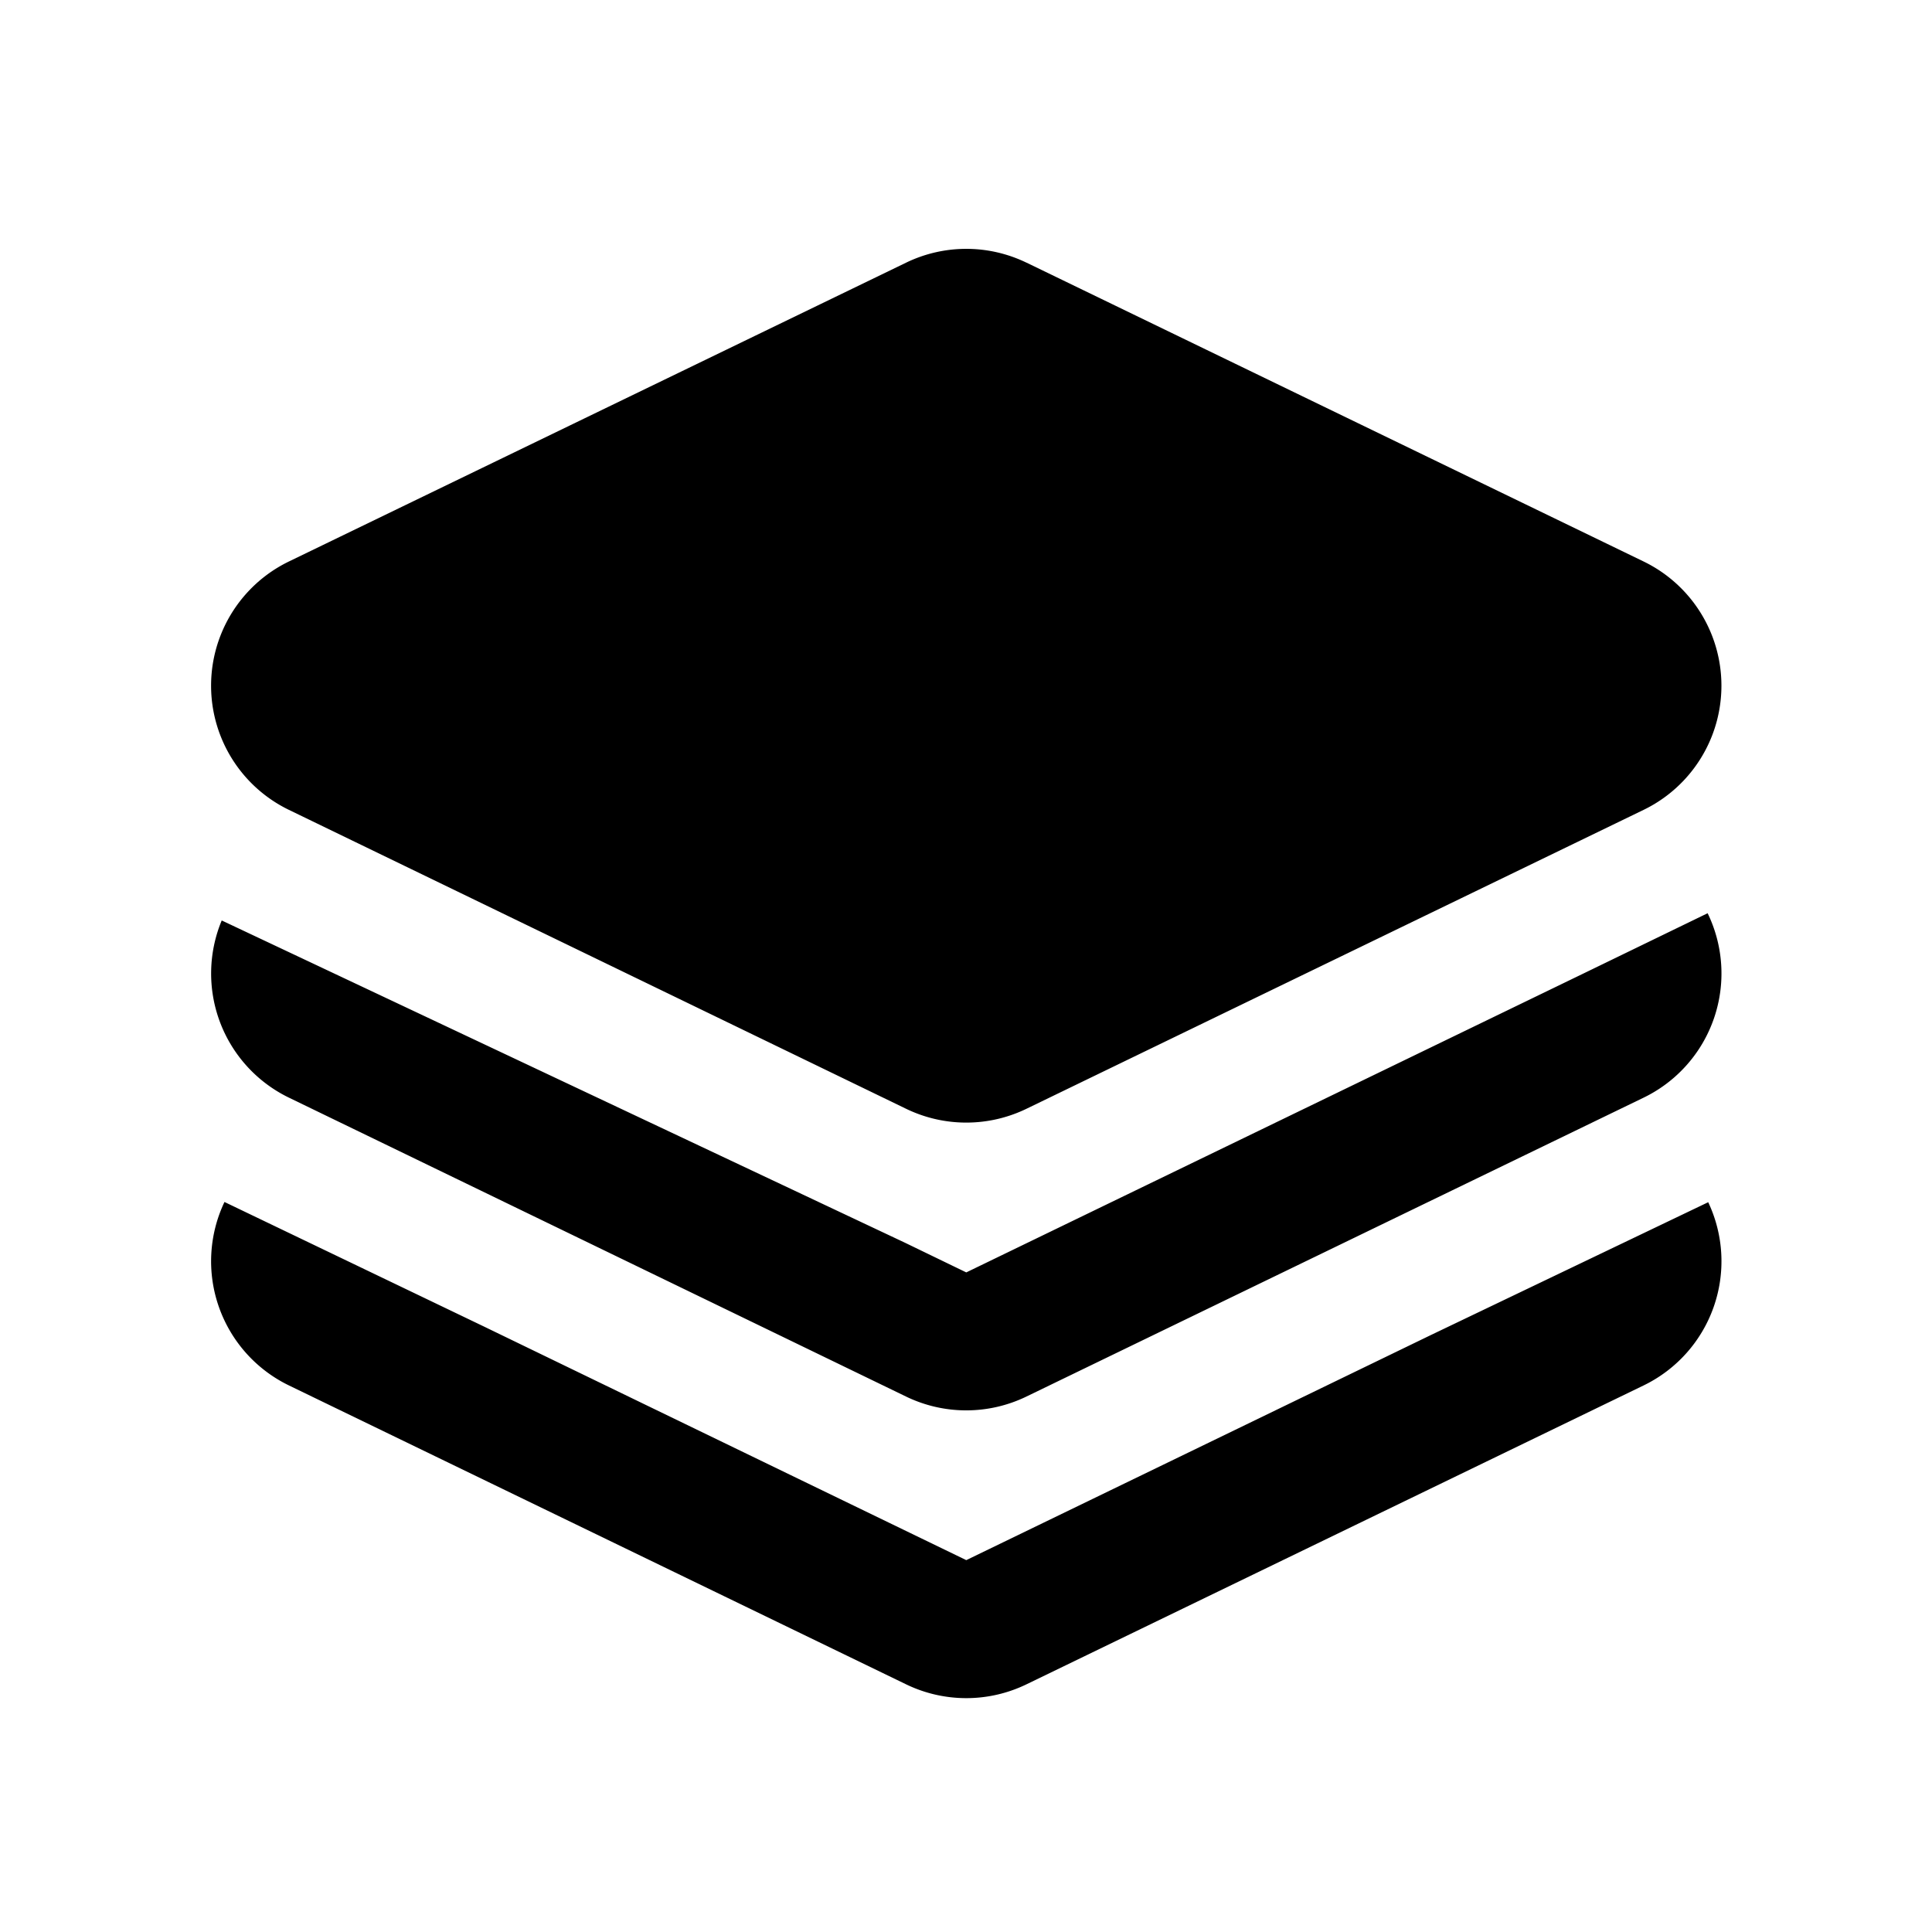 <svg t="1757991929893" class="icon" viewBox="0 0 1024 1024" version="1.1" xmlns="http://www.w3.org/2000/svg" p-id="53652" xmlns:xlink="http://www.w3.org/1999/xlink" width="24" height="24"><path d="M118.979 637.074l137.996 66.243 255.171 123.587 246.077-119.223 147.163-70.485a73.143 73.143 0 0 1-34.231 97.109l-327.119 158.427a73.143 73.143 0 0 1-63.781 0L153.137 734.306A73.143 73.143 0 0 1 118.979 637.074z m786.091-153.064a73.143 73.143 0 0 1-33.914 97.768L544.012 740.206a73.143 73.143 0 0 1-63.781 0L153.137 581.778A73.143 73.143 0 0 1 117.516 487.863l362.301 170.886 32.329 15.653 327.119-158.427 65.804-31.939zM544.037 139.191l327.095 158.403a73.143 73.143 0 0 1 0 131.657l-327.095 158.427a73.143 73.143 0 0 1-63.781 0L153.137 429.251a73.143 73.143 0 0 1 0-131.657L480.256 139.215a73.143 73.143 0 0 1 63.781 0z" p-id="53653"></path></svg>